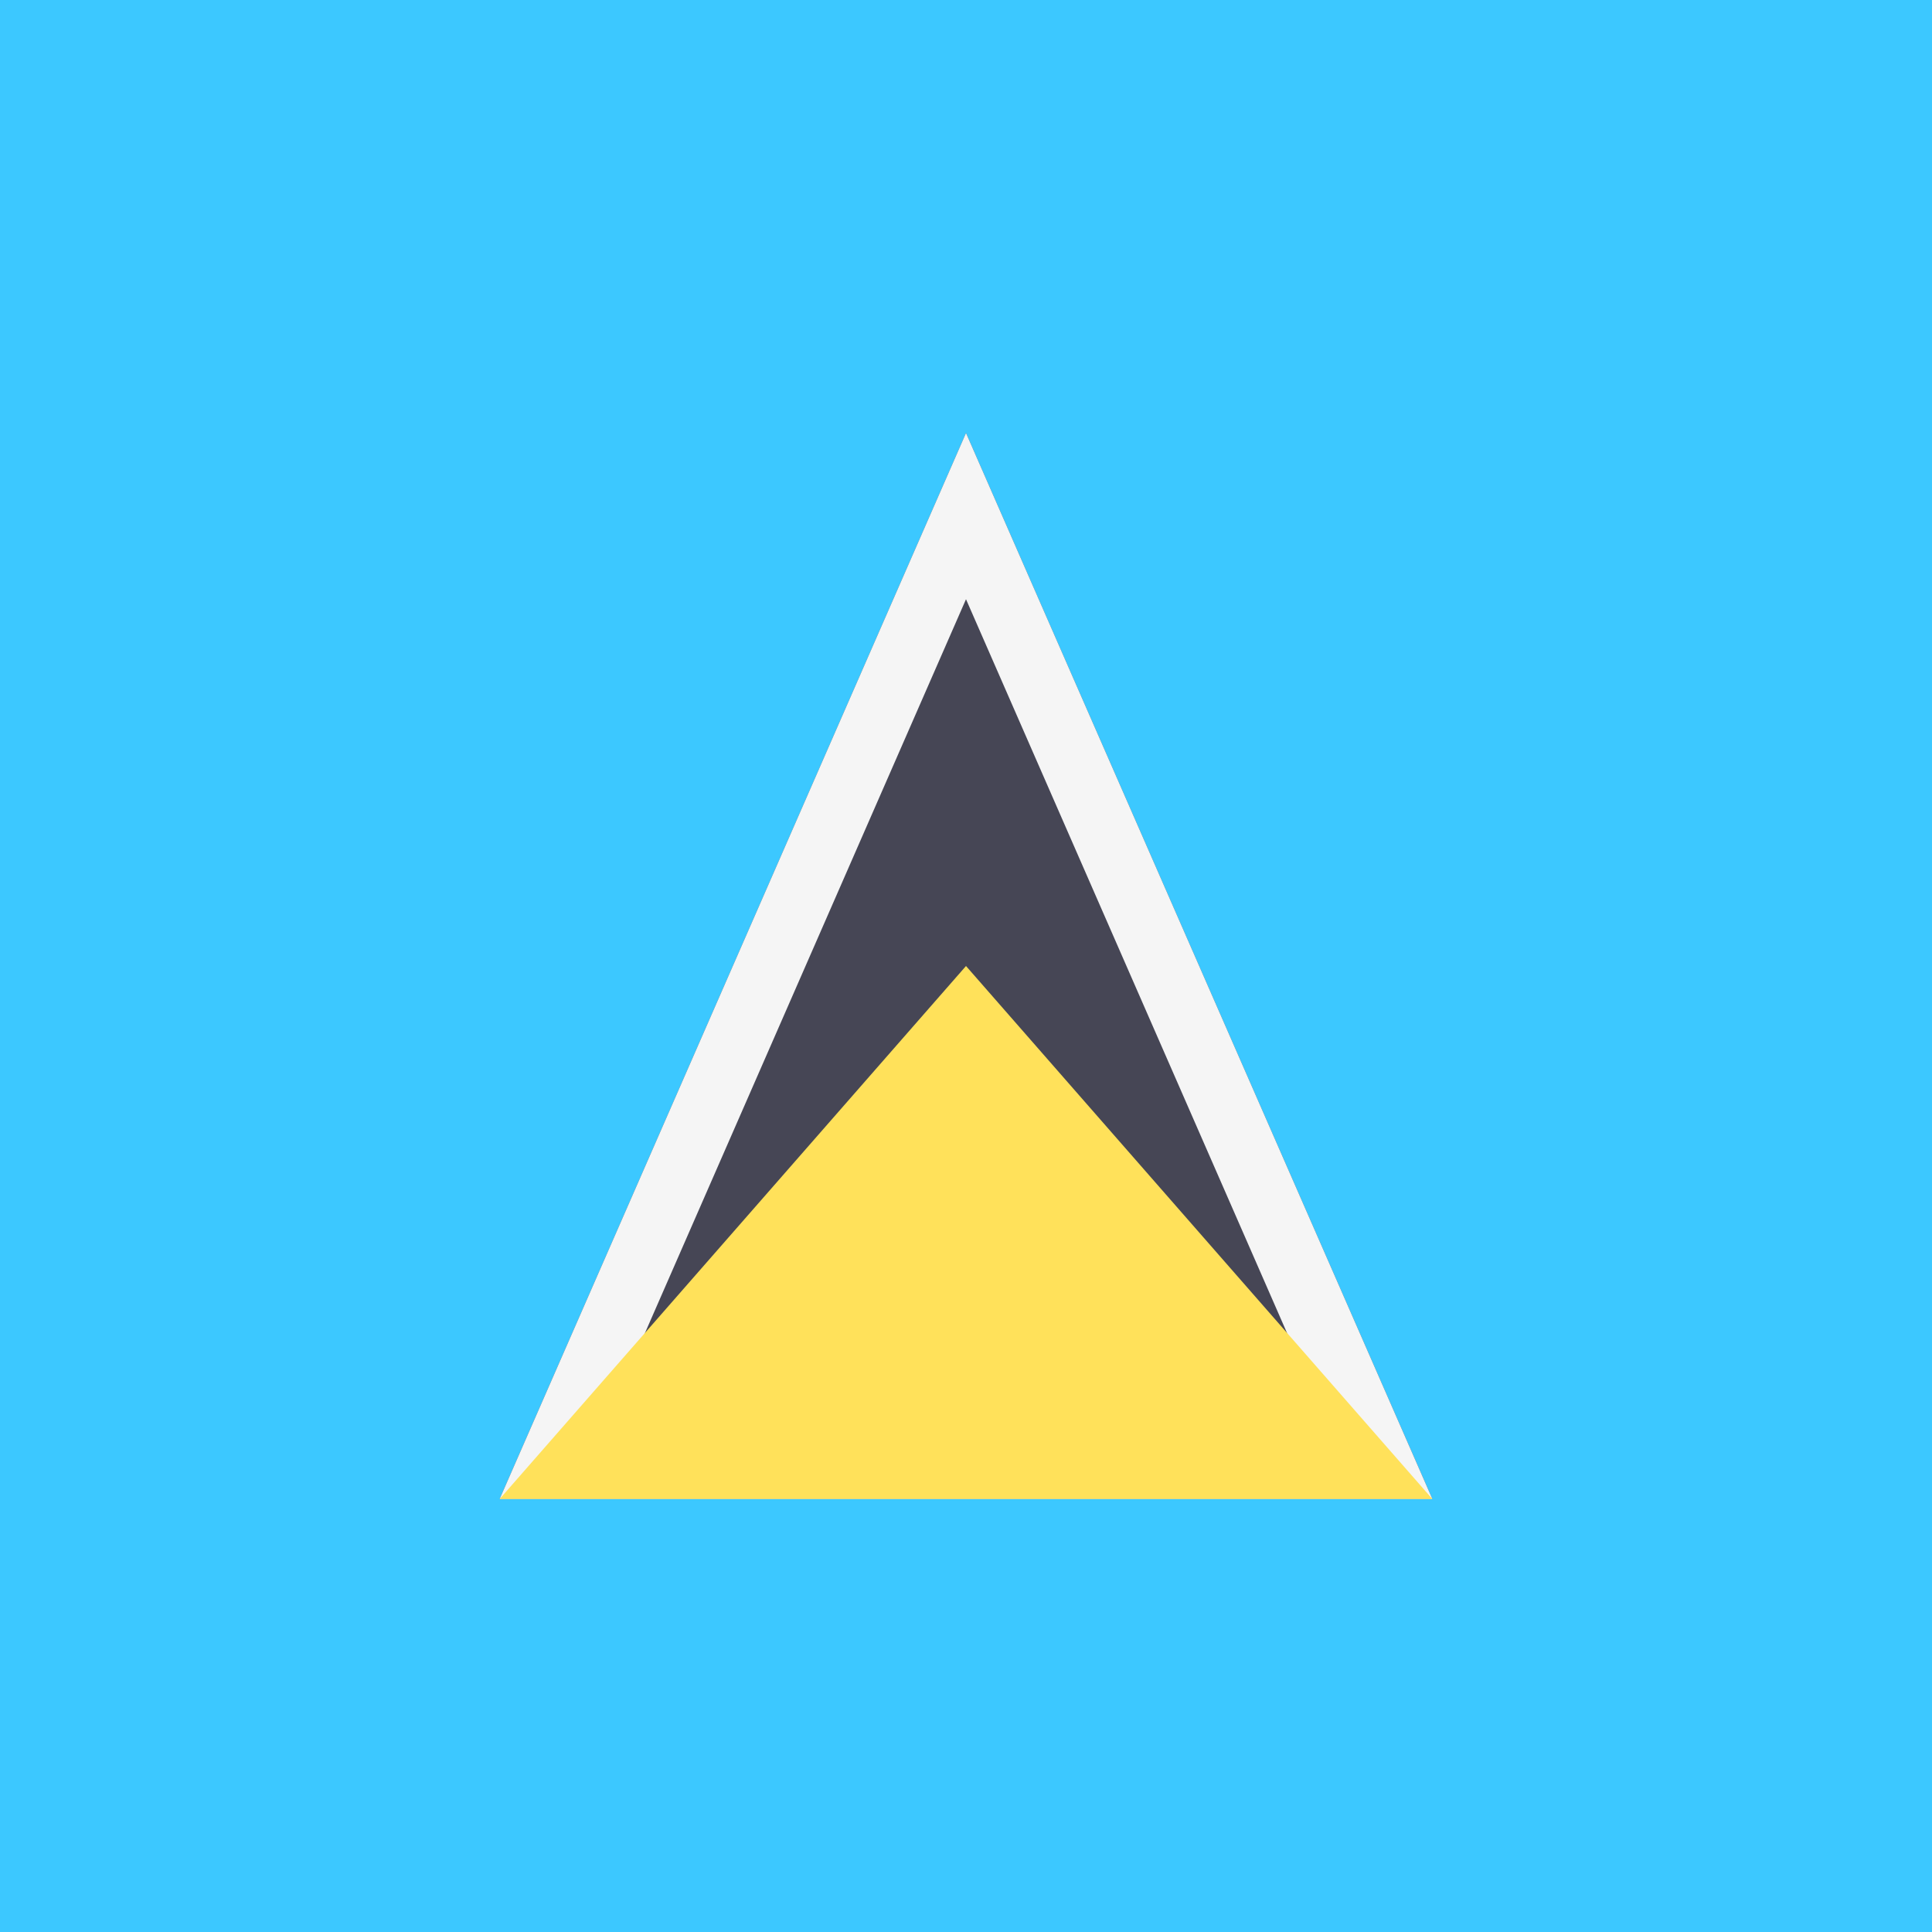 <!-- Generated by IcoMoon.io -->
<svg version="1.1" xmlns="http://www.w3.org/2000/svg" width="32" height="32" viewBox="0 0 32 32">
<title>st-lucia</title>
<path fill="#3cc8ff" d="M0 0h32v32h-32v-32z"></path>
<path fill="#464655" d="M16 7.172l-7.724 17.655h15.448z"></path>
<path fill="#f5f5f5" d="M16 9.925l6.037 13.799h-12.074l6.037-13.799zM16 7.172l-7.724 17.655h15.448l-7.724-17.655z"></path>
<path fill="#ffe15a" d="M8.276 24.828l7.724-8.828 7.724 8.828z"></path>
</svg>
